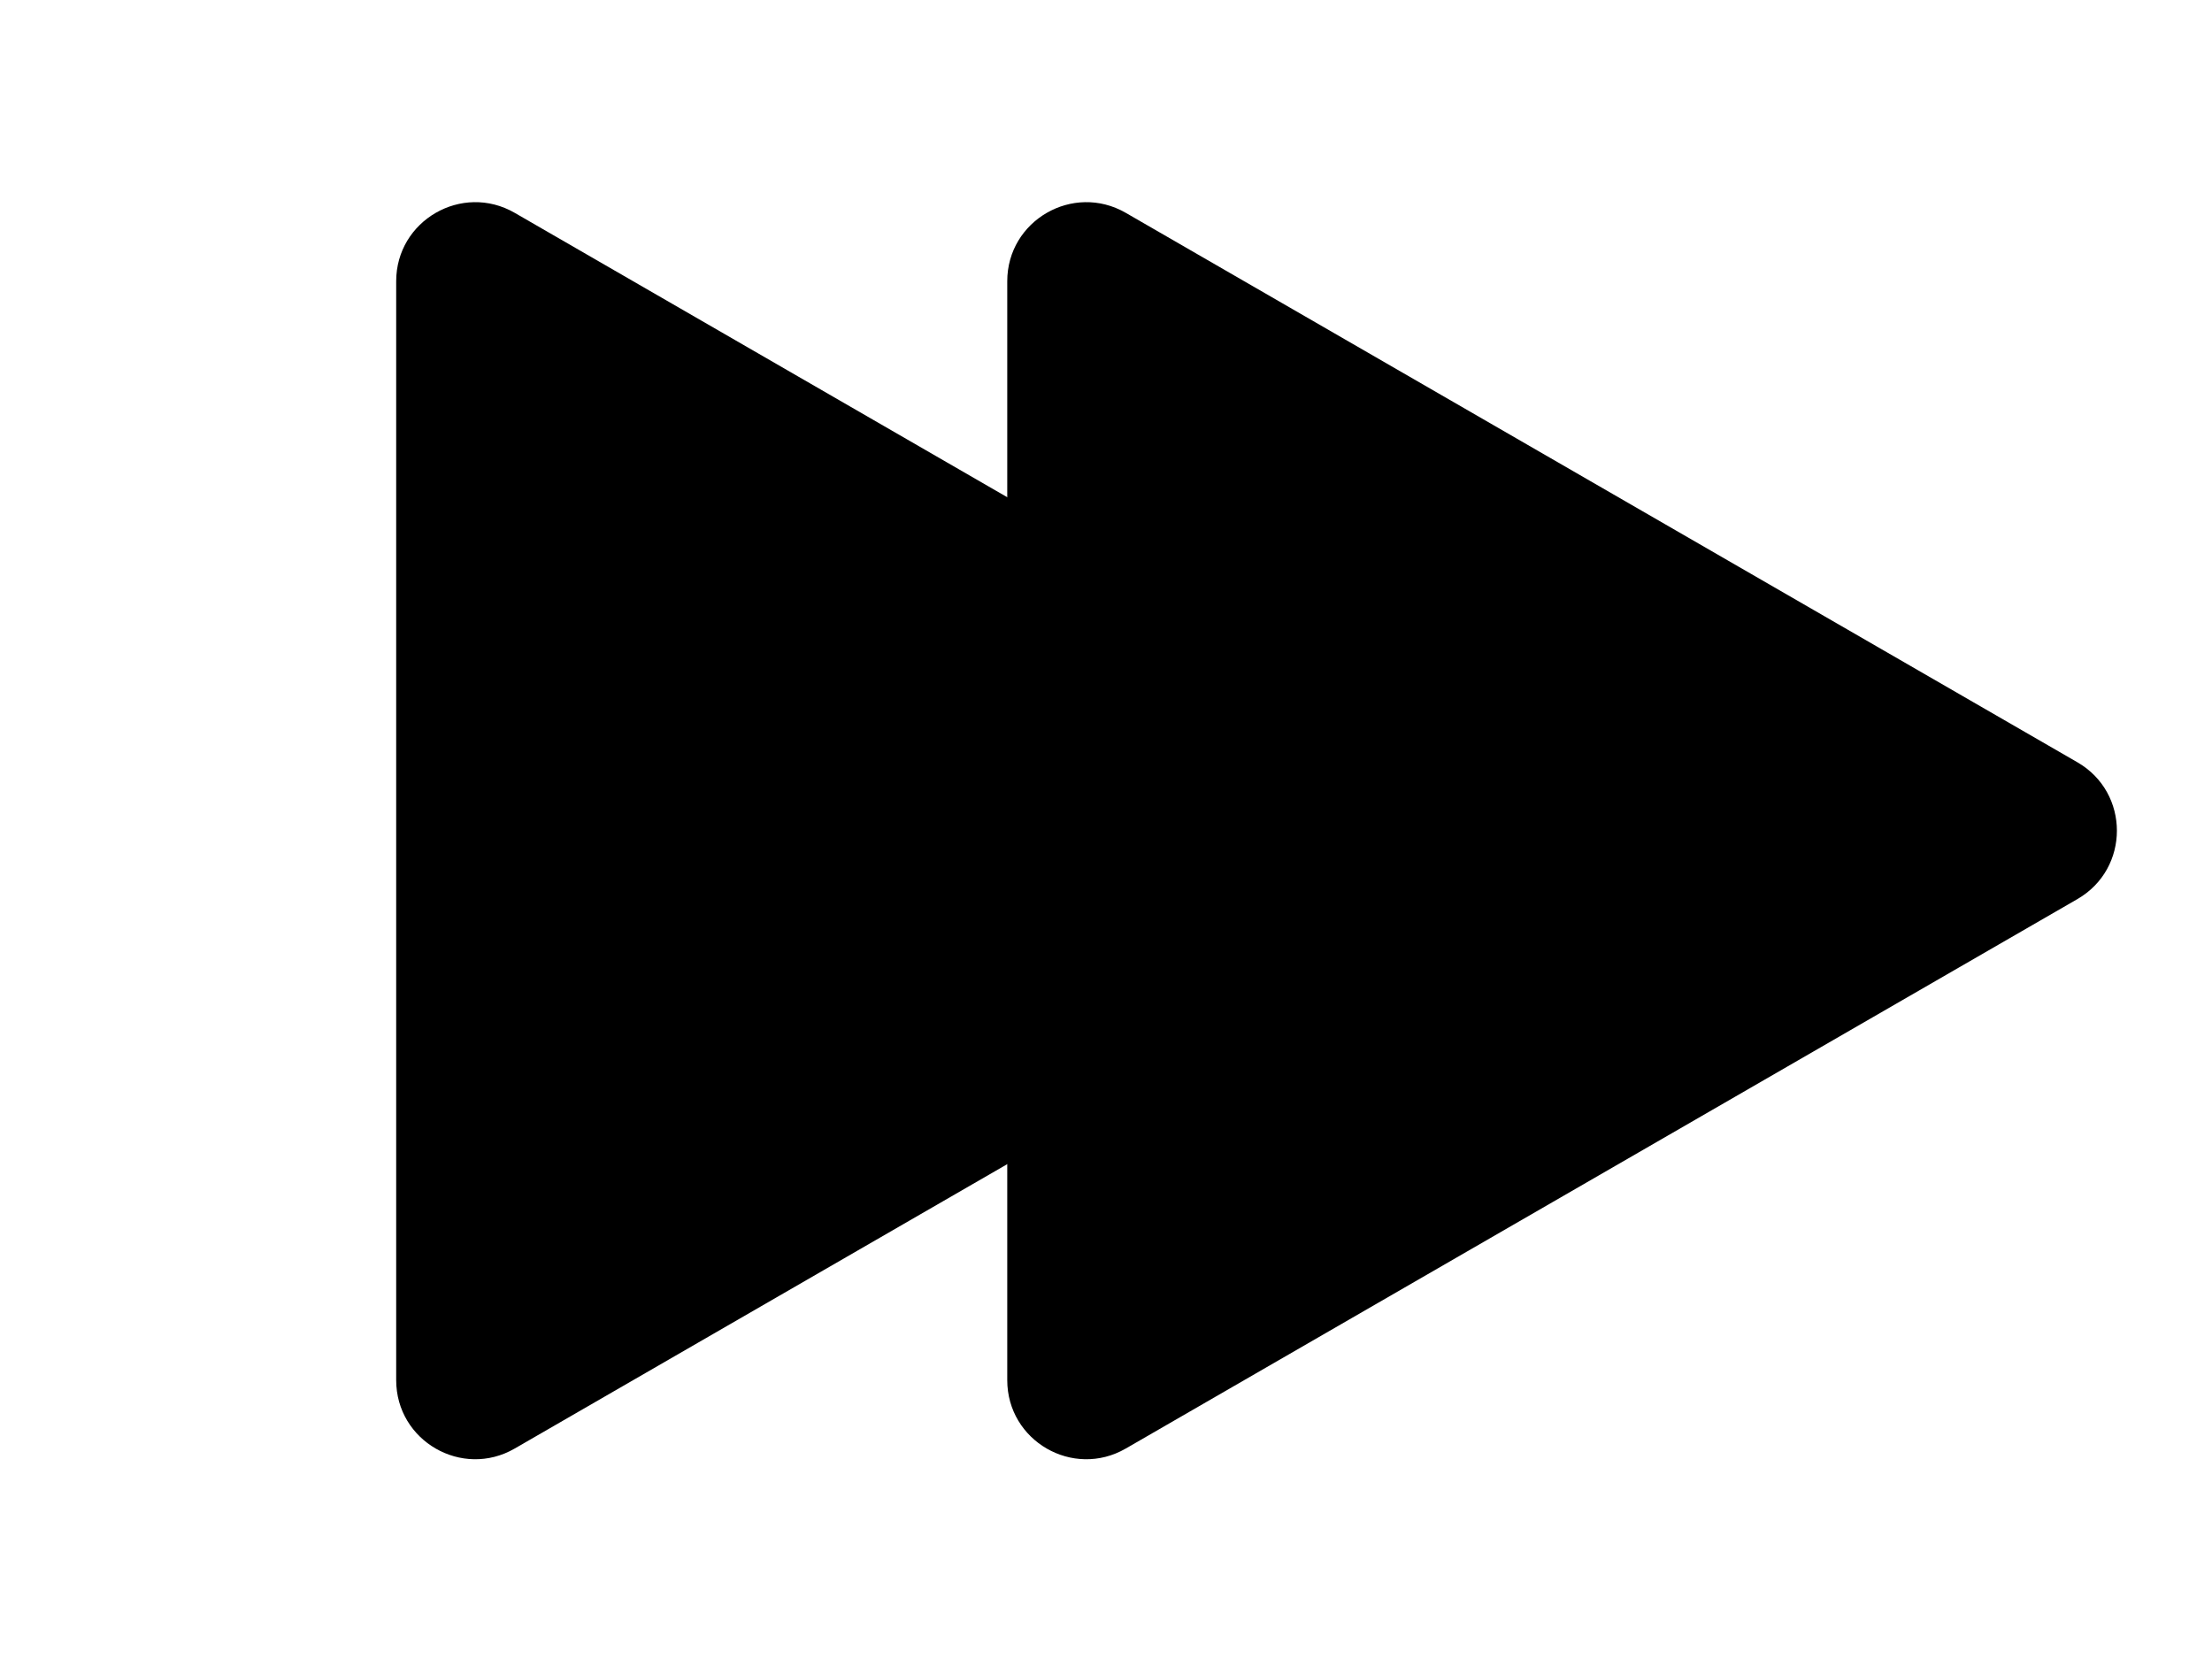<svg width="28" height="21" viewBox="0 0 28 21" fill="none" xmlns="http://www.w3.org/2000/svg">
    <path d="M26.296 9.649C26.963 10.034 26.963 10.996 26.296 11.381L14.25 18.336C13.583 18.721 12.75 18.24 12.75 17.47L12.75 3.56C12.75 2.791 13.583 2.31 14.25 2.694L26.296 9.649Z"
          fill="#000"/>
    <path d="M18.561 9.649C19.228 10.034 19.228 10.996 18.561 11.381L6.515 18.336C5.849 18.721 5.015 18.24 5.015 17.47L5.015 3.56C5.015 2.791 5.849 2.31 6.515 2.694L18.561 9.649Z"
          fill="#000"/>
</svg>
